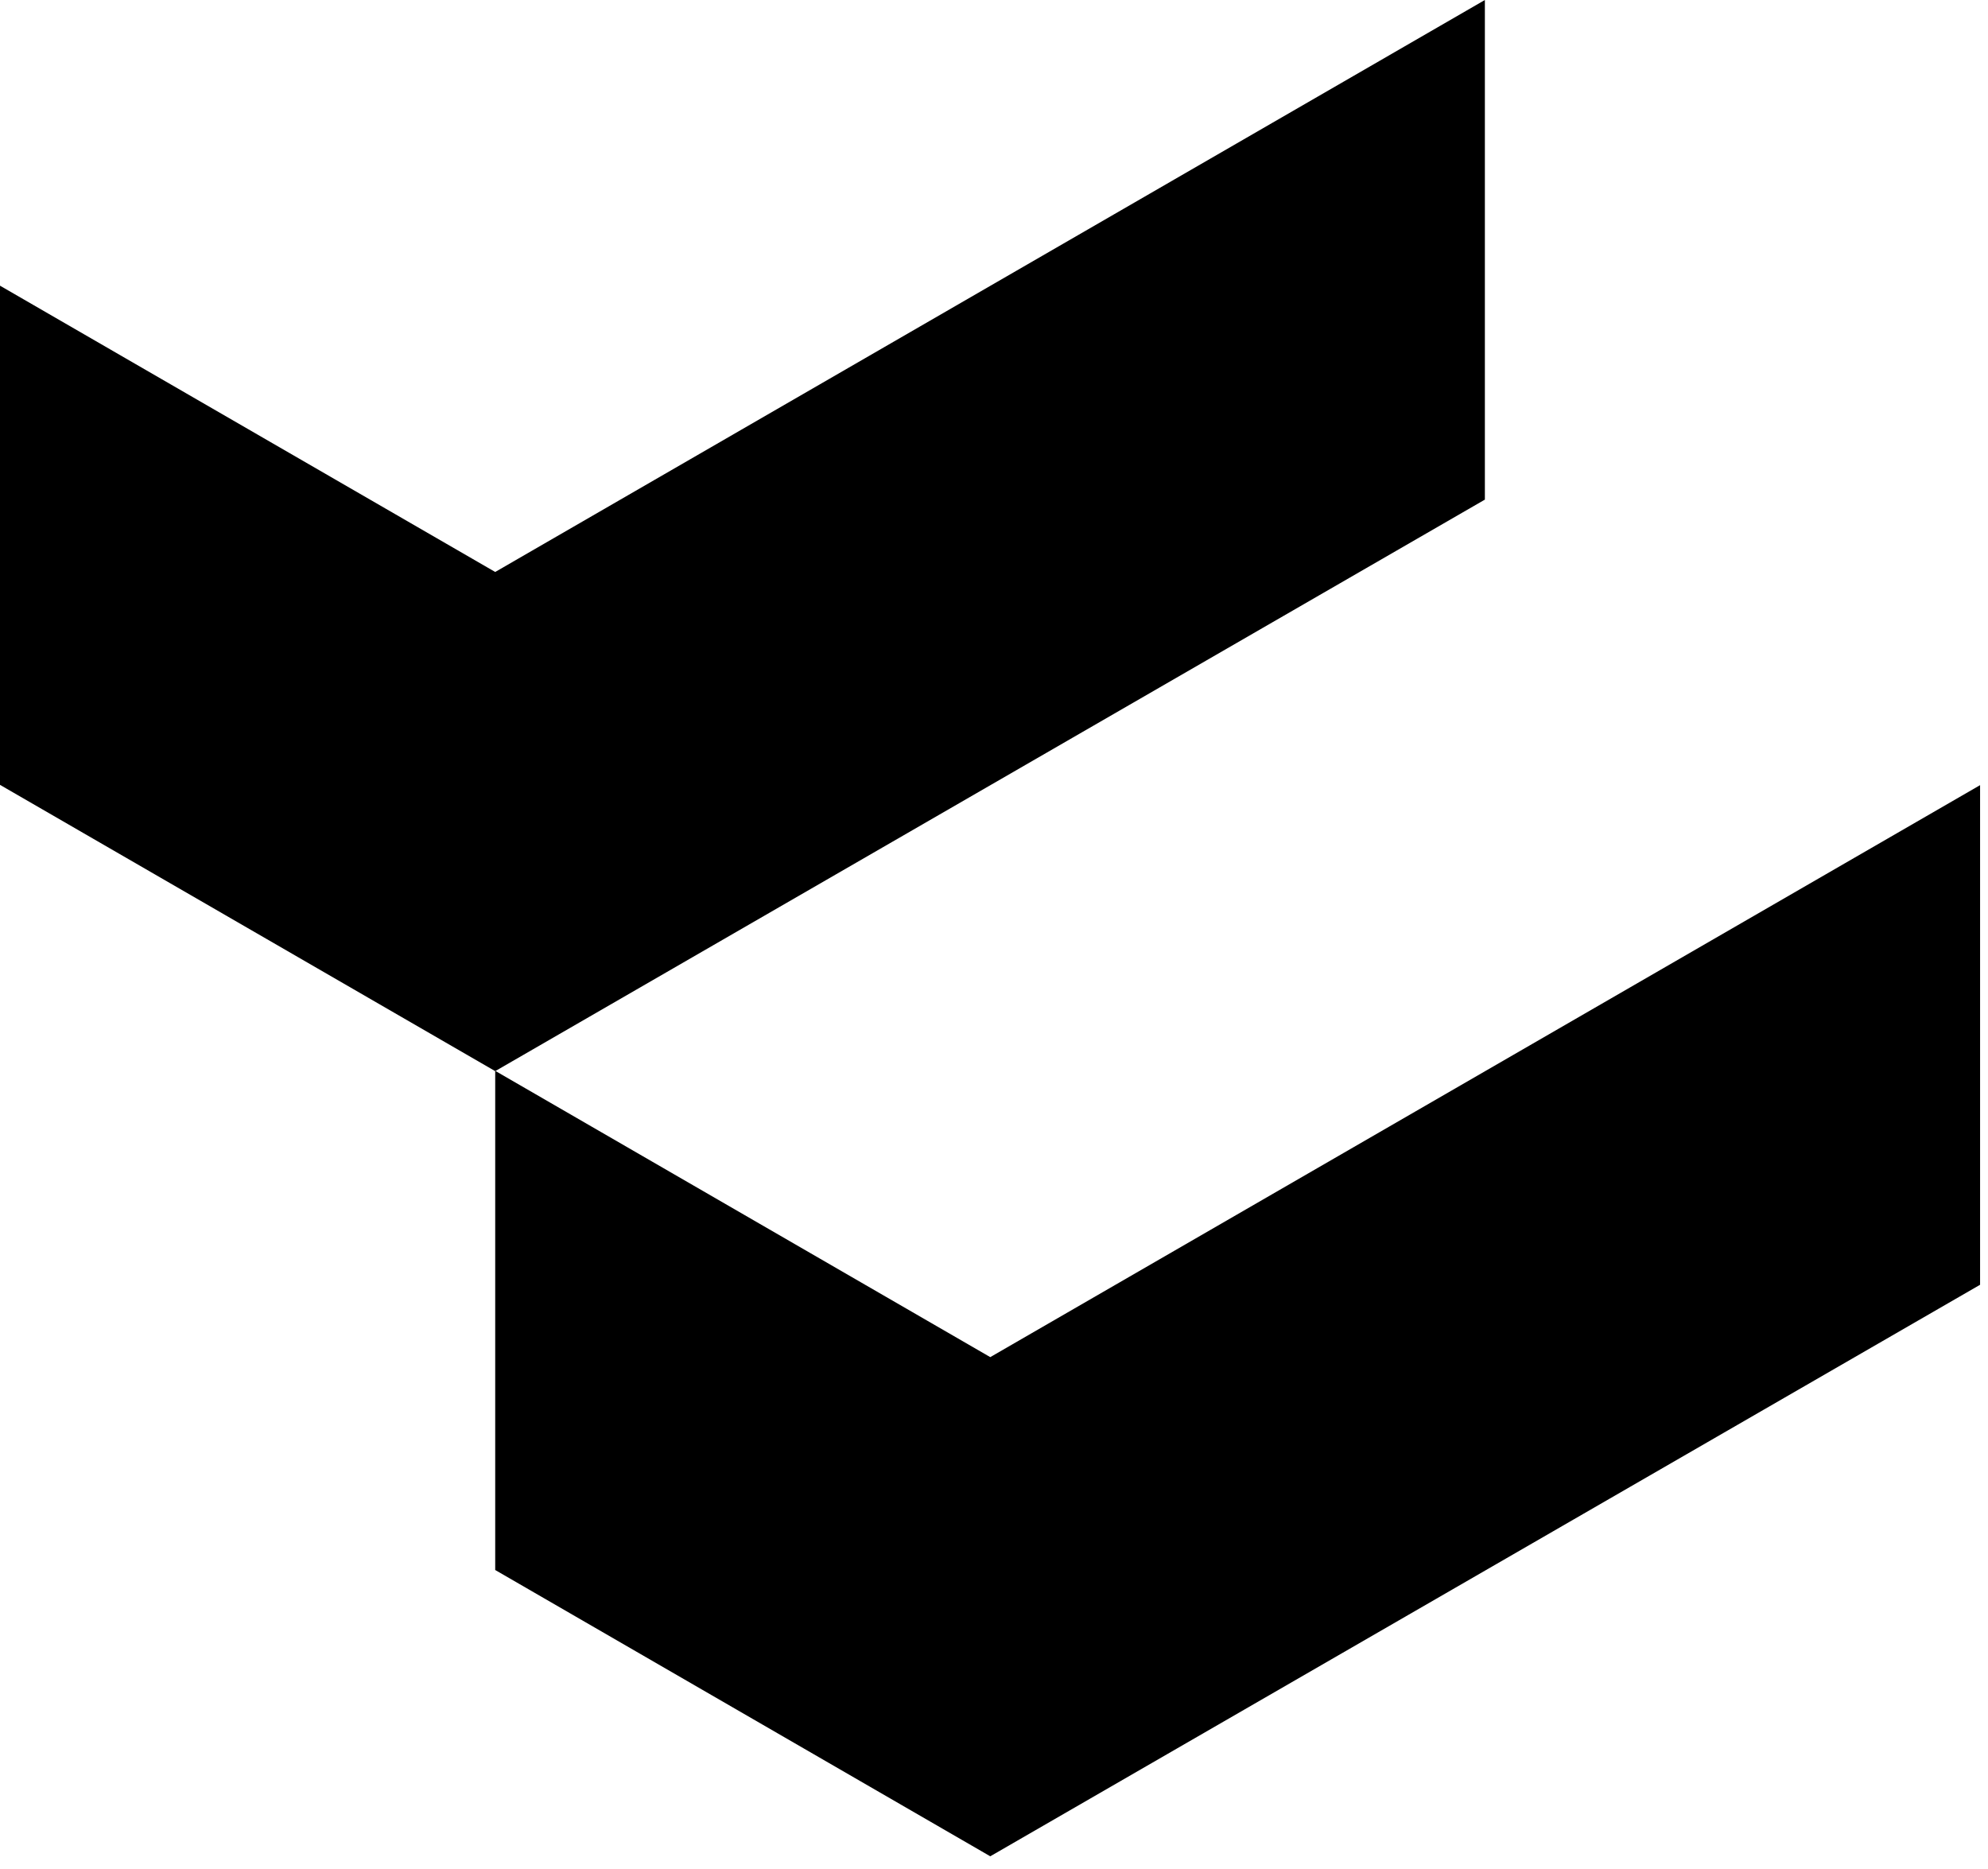 <svg width="133" height="125" viewBox="0 0 133 125" fill="none" xmlns="http://www.w3.org/2000/svg">
<g clip-path="url(#clip0_24_19)">
<path d="M99.34 0V33.42L33.13 71.65L0 52.5V19.11L33.13 38.26L99.34 0Z" fill="black"/>
<path d="M132.47 52.52V85.94L66.25 124.17L33.13 105.02V71.63L66.25 90.78L132.47 52.52Z" fill="black"/>
</g>
<defs>
<clipPath id="clip0_24_19">
<rect width="132.47" height="124.17" fill="white"/>
</clipPath>
</defs>
</svg>

